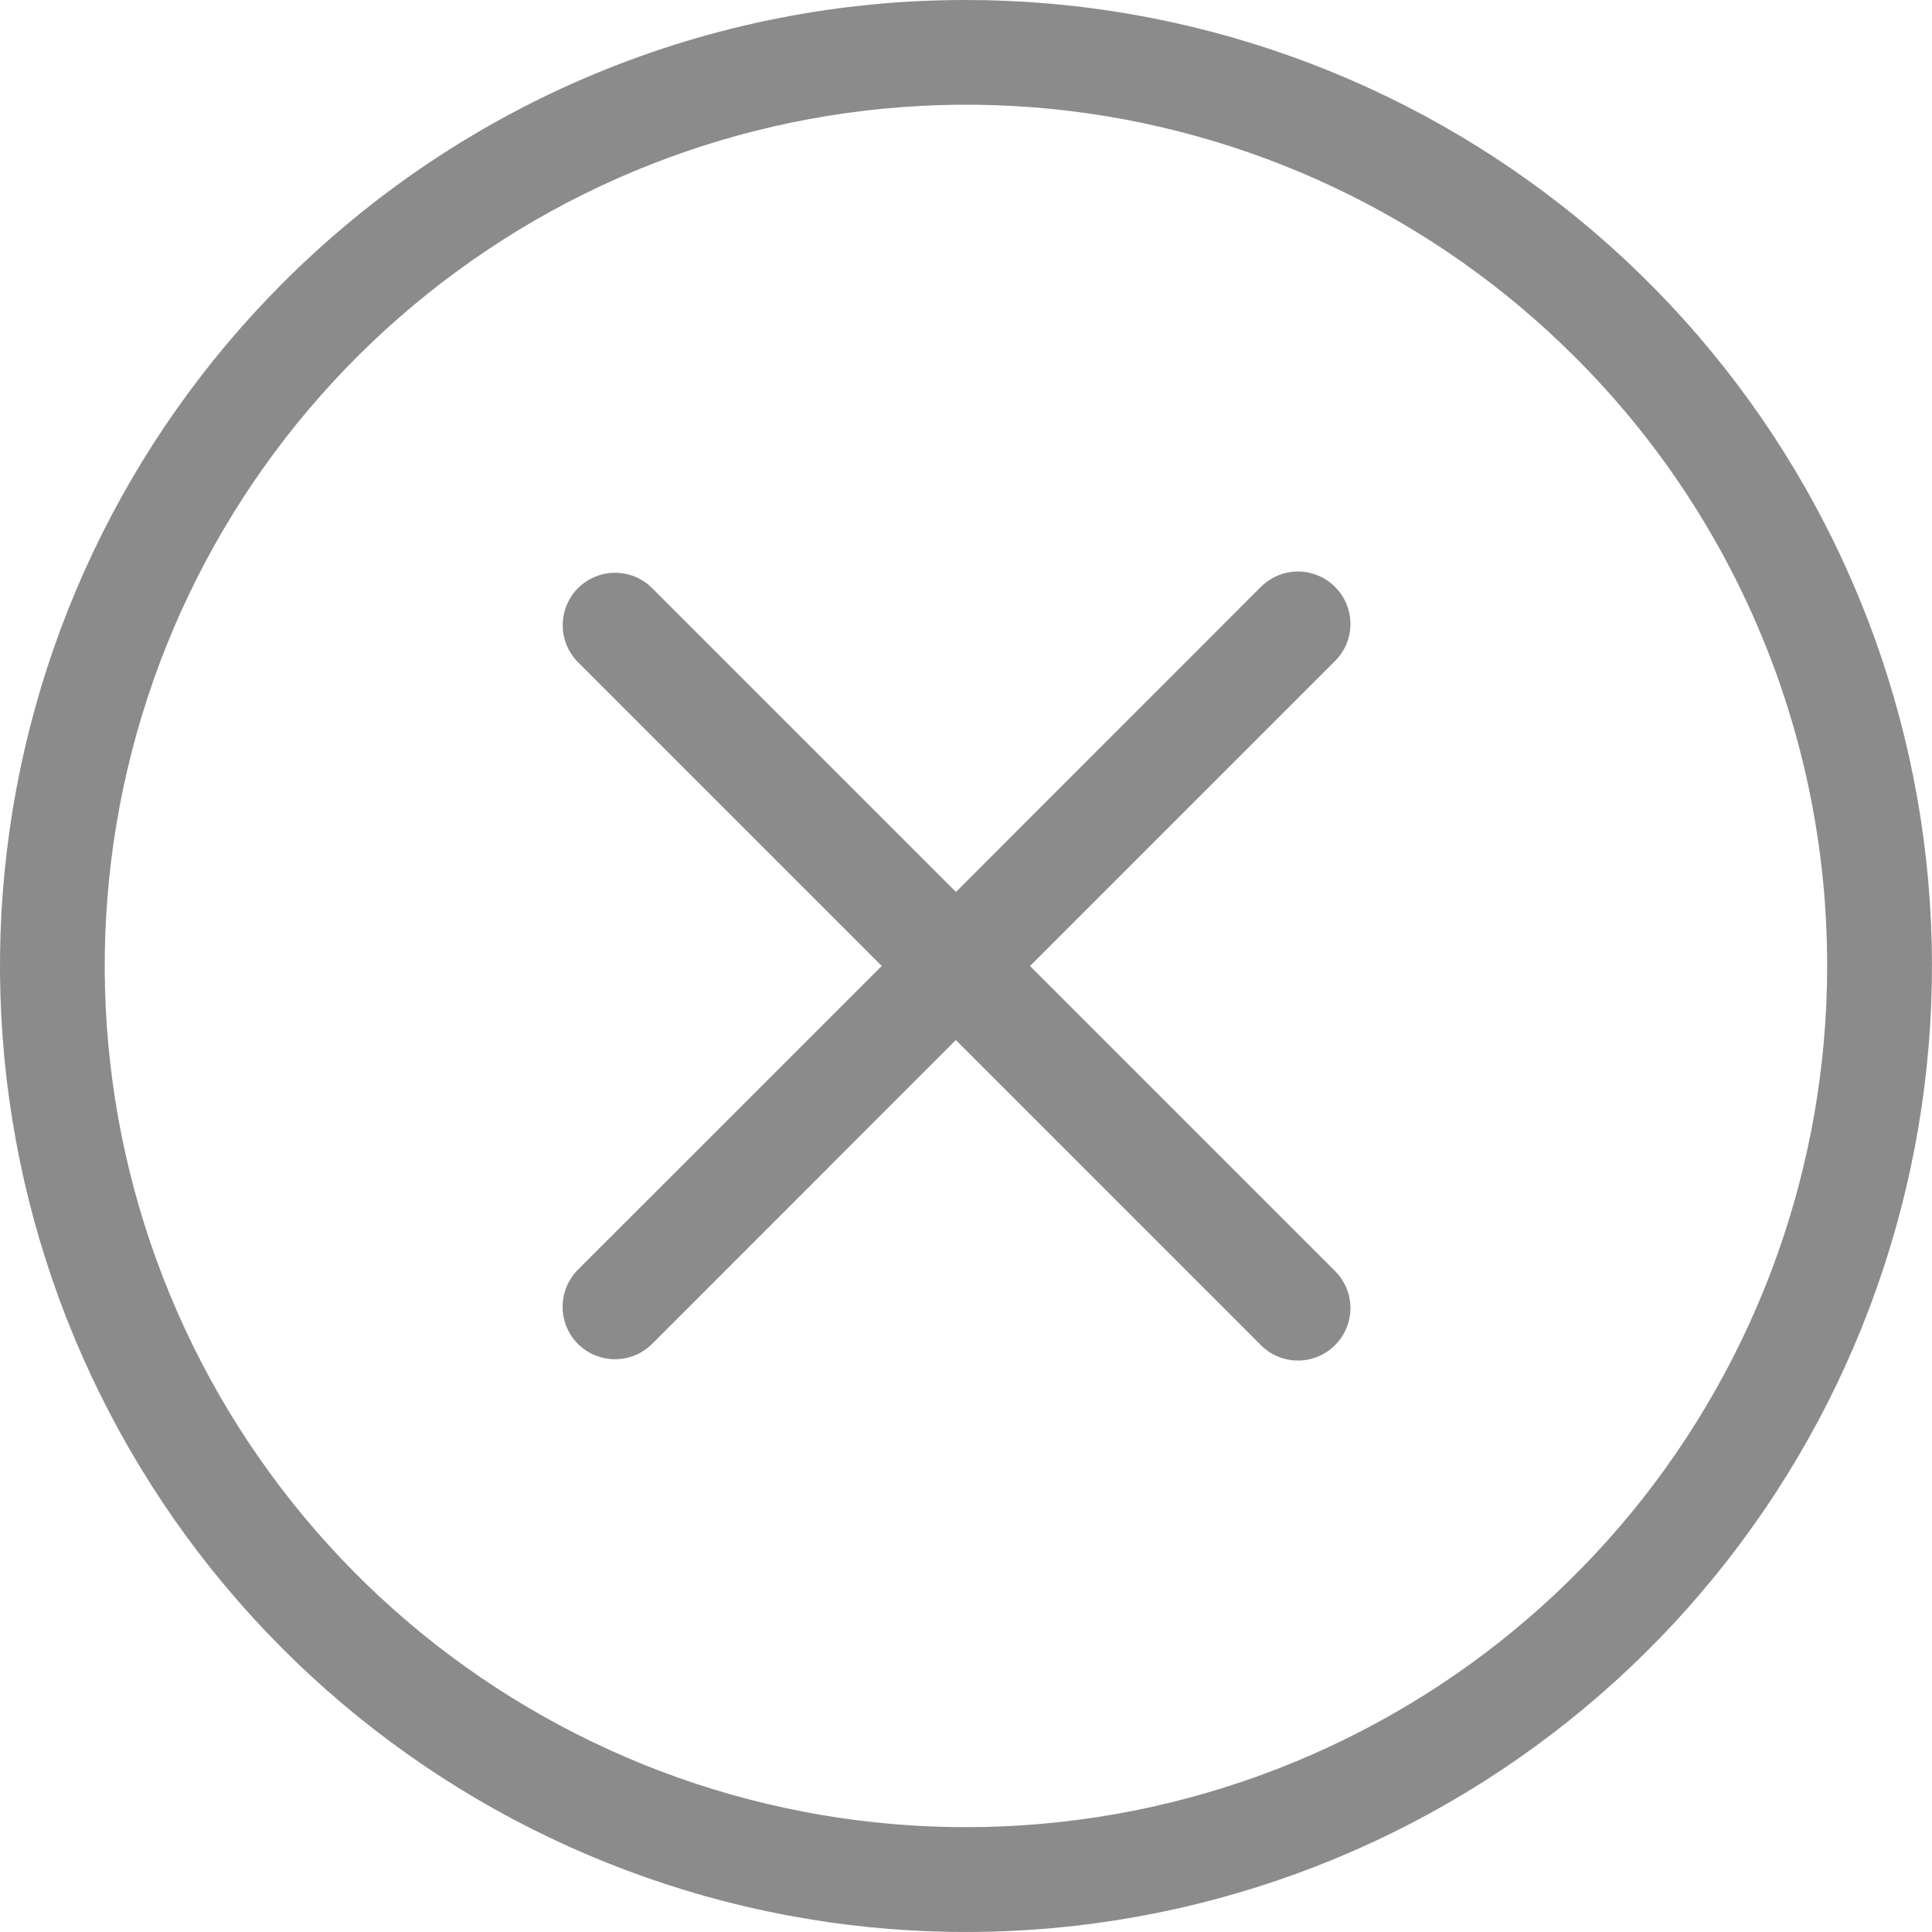 <svg width="15" height="15" viewBox="0 0 15 15" fill="none" xmlns="http://www.w3.org/2000/svg">
<path d="M7.5 6.20831e-06C9.235 -1.73232e-05 10.917 0.602 12.258 1.702C13.599 2.803 14.517 4.335 14.856 6.037C15.194 7.739 14.932 9.505 14.114 11.036C13.296 12.566 11.973 13.765 10.37 14.429C8.767 15.093 6.983 15.181 5.323 14.677C3.662 14.173 2.228 13.109 1.264 11.667C0.3 10.224 -0.134 8.491 0.036 6.765C0.206 5.038 0.97 3.423 2.197 2.196C2.893 1.499 3.719 0.946 4.629 0.569C5.539 0.192 6.515 -0.001 7.5 6.20831e-06V6.20831e-06ZM9.785 4.561C9.822 4.523 9.867 4.492 9.917 4.47C9.967 4.449 10.02 4.438 10.074 4.437C10.128 4.437 10.182 4.447 10.232 4.468C10.282 4.488 10.327 4.518 10.365 4.557C10.404 4.595 10.434 4.64 10.454 4.69C10.475 4.74 10.485 4.794 10.485 4.848C10.484 4.902 10.473 4.955 10.452 5.005C10.43 5.055 10.399 5.099 10.36 5.137L7.997 7.5L10.36 9.863C10.399 9.901 10.43 9.946 10.452 9.996C10.473 10.045 10.484 10.099 10.485 10.153C10.485 10.207 10.475 10.26 10.454 10.31C10.434 10.36 10.404 10.406 10.365 10.444C10.327 10.482 10.282 10.512 10.232 10.533C10.182 10.553 10.128 10.564 10.074 10.563C10.02 10.563 9.967 10.552 9.917 10.53C9.867 10.509 9.822 10.478 9.785 10.439L7.421 8.075L5.058 10.439C4.981 10.513 4.878 10.554 4.772 10.553C4.665 10.552 4.563 10.51 4.487 10.434C4.412 10.359 4.369 10.257 4.368 10.15C4.367 10.043 4.408 9.94 4.482 9.863L6.846 7.5L4.483 5.137C4.409 5.06 4.368 4.957 4.369 4.851C4.37 4.744 4.412 4.642 4.488 4.566C4.563 4.491 4.665 4.448 4.772 4.447C4.879 4.446 4.982 4.487 5.058 4.561L7.422 6.925L9.785 4.561ZM12.228 2.772C11.134 1.678 9.695 0.997 8.155 0.845C6.616 0.694 5.071 1.08 3.785 1.94C2.499 2.799 1.55 4.078 1.101 5.558C0.652 7.038 0.73 8.629 1.322 10.058C1.914 11.487 2.983 12.667 4.347 13.396C5.711 14.126 7.286 14.359 8.803 14.058C10.321 13.756 11.686 12.938 12.668 11.742C13.649 10.546 14.186 9.047 14.186 7.5C14.187 6.622 14.015 5.752 13.679 4.941C13.343 4.129 12.85 3.392 12.228 2.772V2.772Z" fill="#8B8B8B"/>
</svg>
